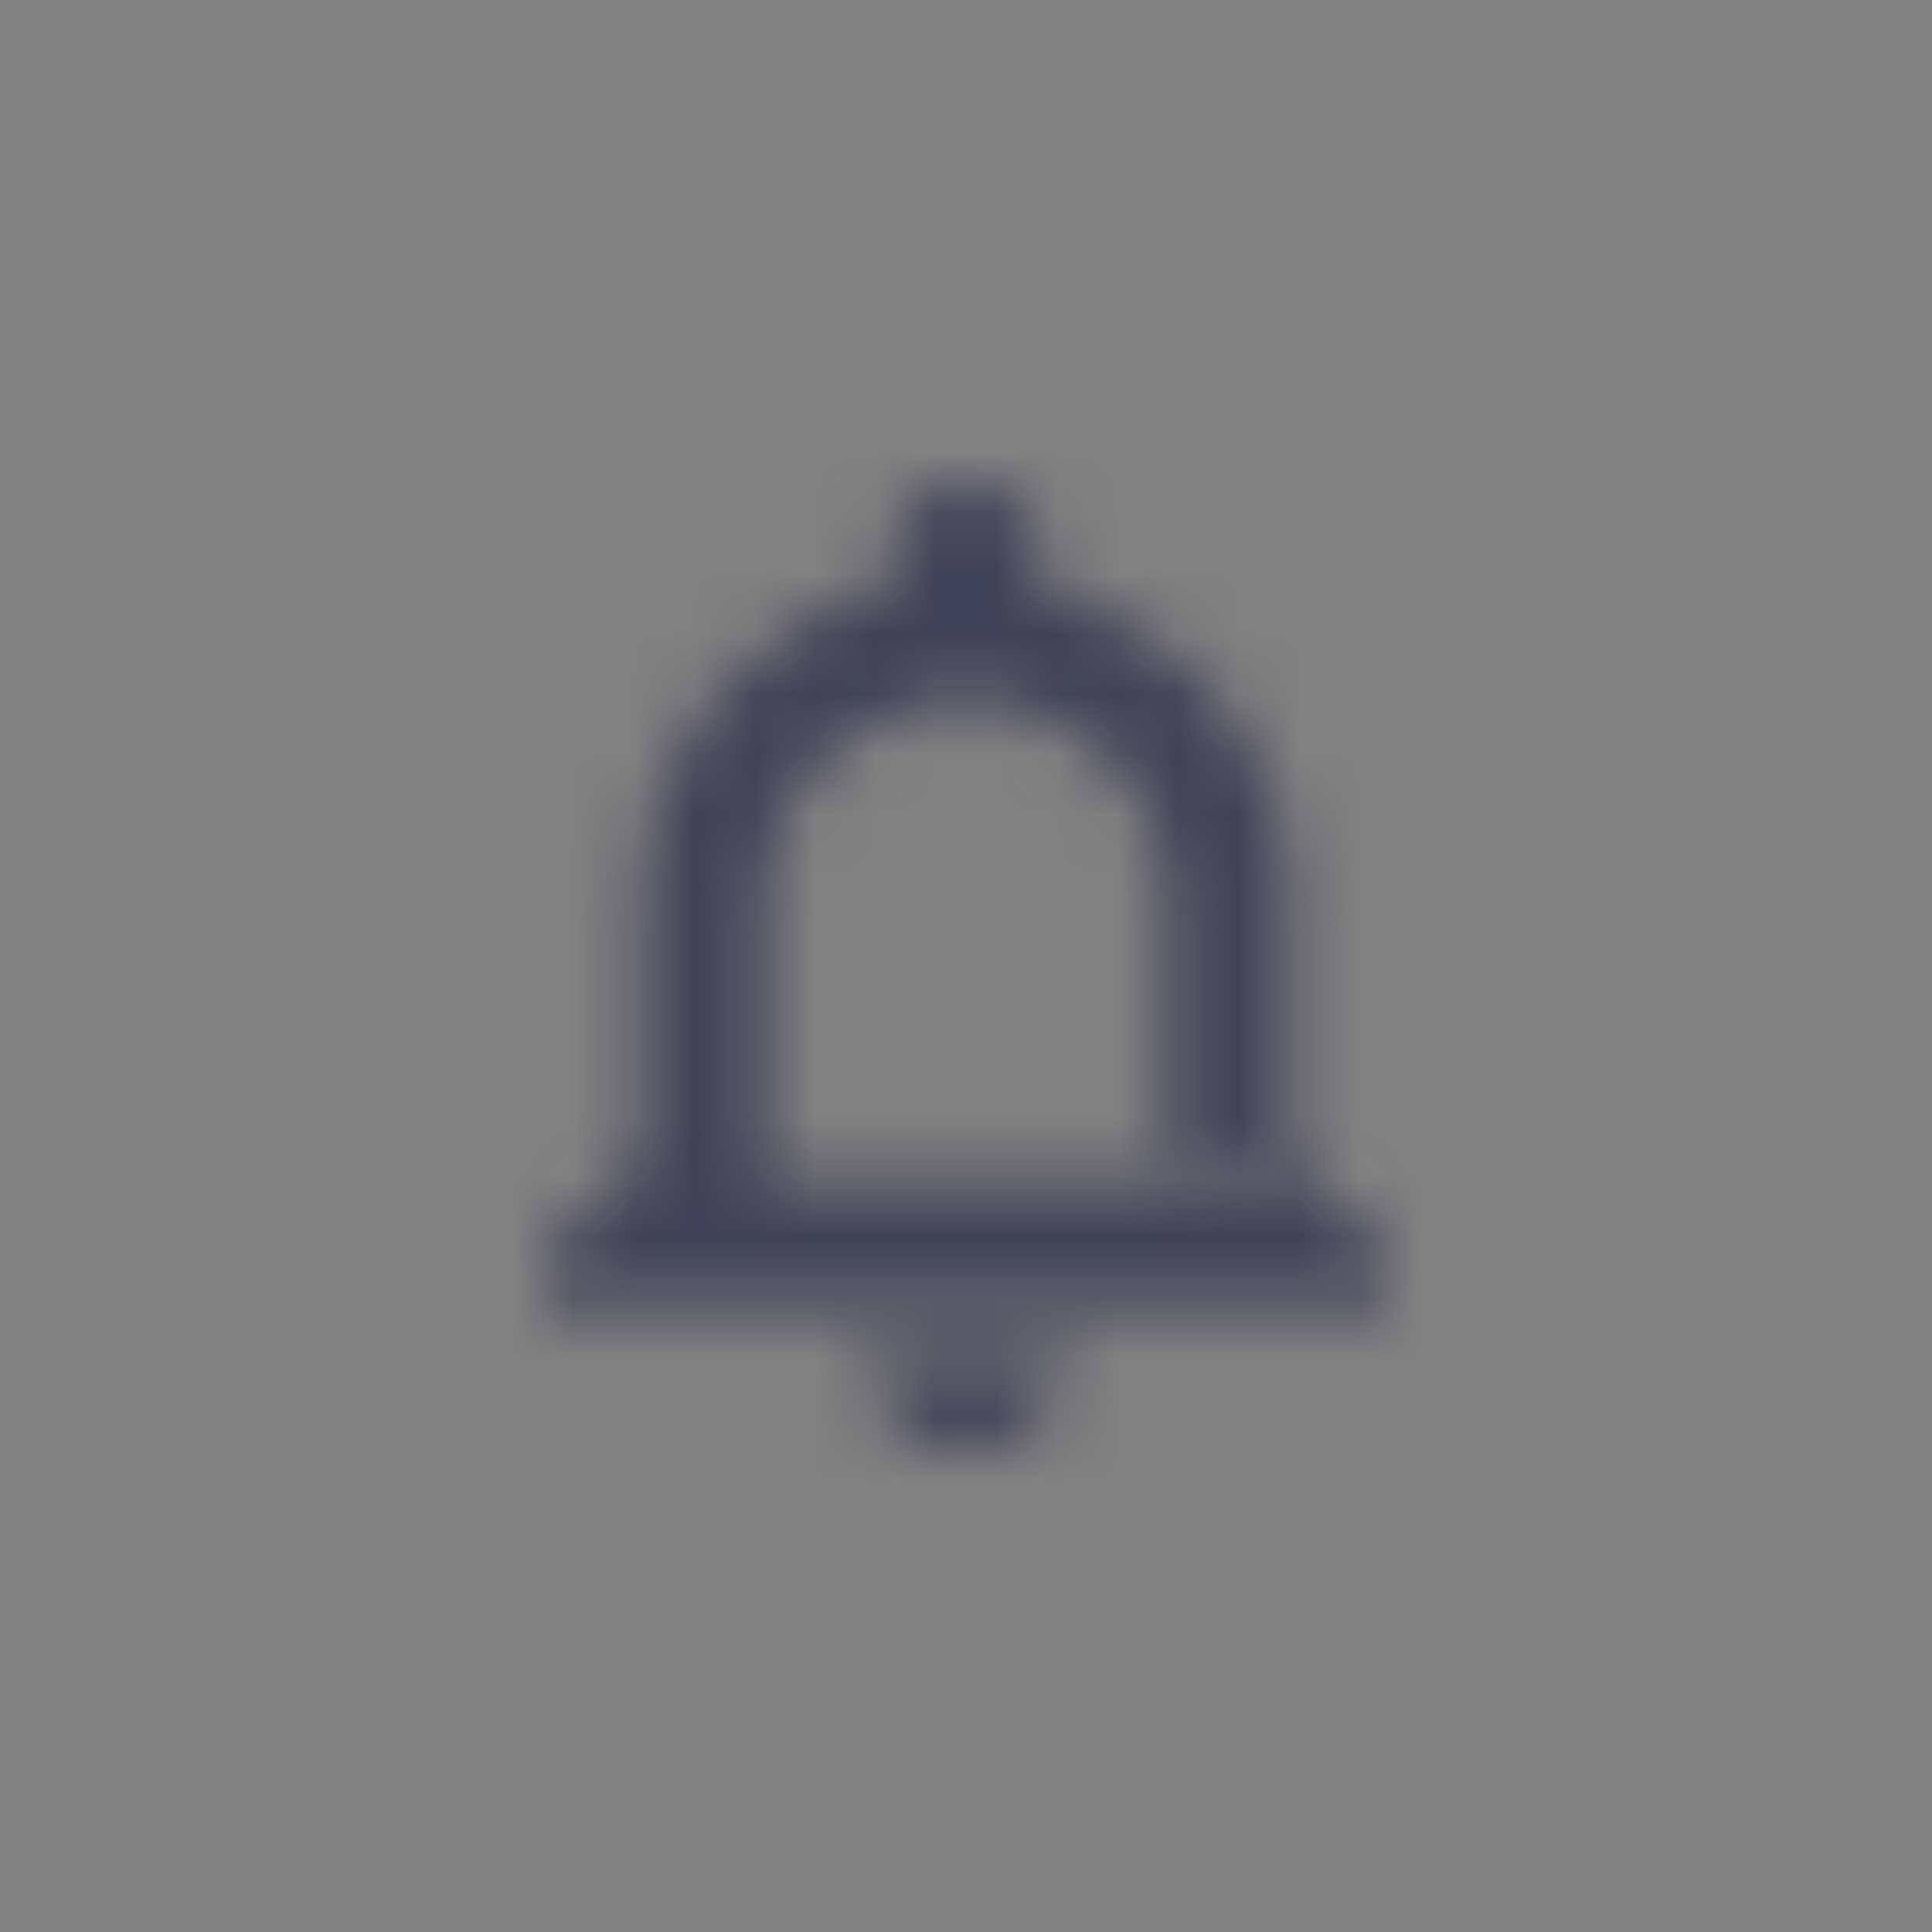 <svg width="32" height="32" fill="none" xmlns="http://www.w3.org/2000/svg"><rect width="100%" height="100%" fill="#808080" stroke="none"/><g id="notifications" opacity=".98"><path id="Rectangle 2 Copy 3" opacity=".01" fill="#EFF3F6" d="M0 0h32v32H0z"/><g id="Shape"><mask id="path-2-inside-1" fill="#fff"><path fill-rule="evenodd" clip-rule="evenodd" d="M17.647 22.4c0 .88-.741 1.6-1.647 1.6s-1.647-.72-1.647-1.6h3.294zM16 11.512l-.787.181c-1.515.349-2.566 1.643-2.566 3.107v4.8h8.317l.389-.4.412.4L23 20.8v.8H9v-.8l1.235-1.2.412-.4v-4.4c0-2.456 1.754-4.512 4.118-5.056V9.2c0-.664.551-1.2 1.235-1.2.683 0 1.235.536 1.235 1.2v.544c2.364.544 4.118 2.6 4.118 5.056v4.4h-2v-4.4c0-1.464-1.05-2.758-2.566-3.107L16 11.512z"/></mask><path d="M17.647 22.4h2v-2h-2v2zm-3.294 0v-2h-2v2h2zm.86-10.707l.449 1.95-.449-1.95zm.787-.181l.449-1.95L16 9.46l-.449.103.449 1.949zM12.647 19.6h-2v2h2v-2zm8.317 0v2h.846l.589-.606-1.435-1.394zm.8 0l-1.393 1.435 1.394-1.435zM23 20.8h2v-.846l-.606-.589L23 20.8zm0 .8v2h2v-2h-2zm-14 0H7v2h2v-2zm0-.8l-1.394-1.435-.606.59v.845h2zm1.235-1.2l-1.393-1.435 1.393 1.435zm.412-.4l1.394 1.435.606-.59V19.2h-2zm4.118-9.456l.448 1.949 1.552-.357V9.744h-2zm2.47 0h-2v1.592l1.552.357.448-1.949zm2.118 9.456h-2v2h2v-2zm-2.566-7.507l-.449 1.95.449-1.95zM16 26c1.955 0 3.647-1.561 3.647-3.6h-4c0-.279.21-.4.353-.4v4zm-3.647-3.6c0 2.039 1.692 3.6 3.647 3.6v-4c.144 0 .353.121.353.4h-4zm3.294-2h-1.294v4h1.294v-4zm.353 0h-.353v4H16v-4zm.353 0H16v4h.353v-4zm1.294 0h-1.294v4h1.294v-4zm-1.985-6.758l.787-.181-.898-3.898-.786.181.897 3.898zM14.647 14.8c0-.48.355-1.006 1.015-1.158l-.897-3.898c-2.372.546-4.118 2.607-4.118 5.056h4zm0 4.4v-4.4h-4v4.4h4zm0 .4v-.4h-4v.4h4zm6.317-2h-8.317v4h8.317v-4zm-1.046.206l-.388.4 2.869 2.788.389-.4-2.87-2.788zm3.24.36l-.412-.4-2.787 2.869.412.4 2.787-2.87zm1.236 1.2l-1.236-1.2-2.787 2.869 1.235 1.2 2.788-2.87zM25 21.6v-.8h-4v.8h4zm-2.777 2H23v-4h-.777v4zM21 23.6h1.223v-4H21v4zm-.047 0H21v-4h-.047v4zm-9.906 0h9.906v-4h-9.906v4zm-.047 0h.047v-4H11v4zm-1.223 0H11v-4H9.777v4zM9 23.6h.777v-4H9v4zm-2-2.8v.8h4v-.8H7zm1.842-2.635l-1.236 1.2 2.788 2.87 1.235-1.2-2.787-2.87zm.411-.4l-.411.4 2.787 2.87.412-.4-2.788-2.87zM8.647 14.8v4.4h4v-4.4h-4zm5.67-7.005c-3.212.74-5.67 3.557-5.67 7.005h4c0-1.464 1.05-2.758 2.566-3.107l-.897-3.898zM12.764 9.2v.544h4V9.2h-4zM16 6c-1.733 0-3.235 1.377-3.235 3.2h4c0 .495-.399.8-.765.8V6zm3.235 3.2C19.235 7.377 17.733 6 16 6v4a.784.784 0 01-.765-.8h4zm0 .544V9.2h-4v.544h4zm4.118 5.056c0-3.448-2.458-6.266-5.67-7.005l-.896 3.898c1.515.349 2.566 1.643 2.566 3.107h4zm0 4.4v-4.4h-4v4.4h4zm-4 2h2v-4h-2v4zm-2-6.4v4.4h4v-4.4h-4zm-1.015-1.158c.66.152 1.015.678 1.015 1.158h4c0-2.449-1.747-4.51-4.118-5.056l-.897 3.898zm-.787-.181l.787.181.897-3.898-.786-.181-.898 3.898z" fill="#3E4056" mask="url(#path-2-inside-1)"/></g></g></svg>
